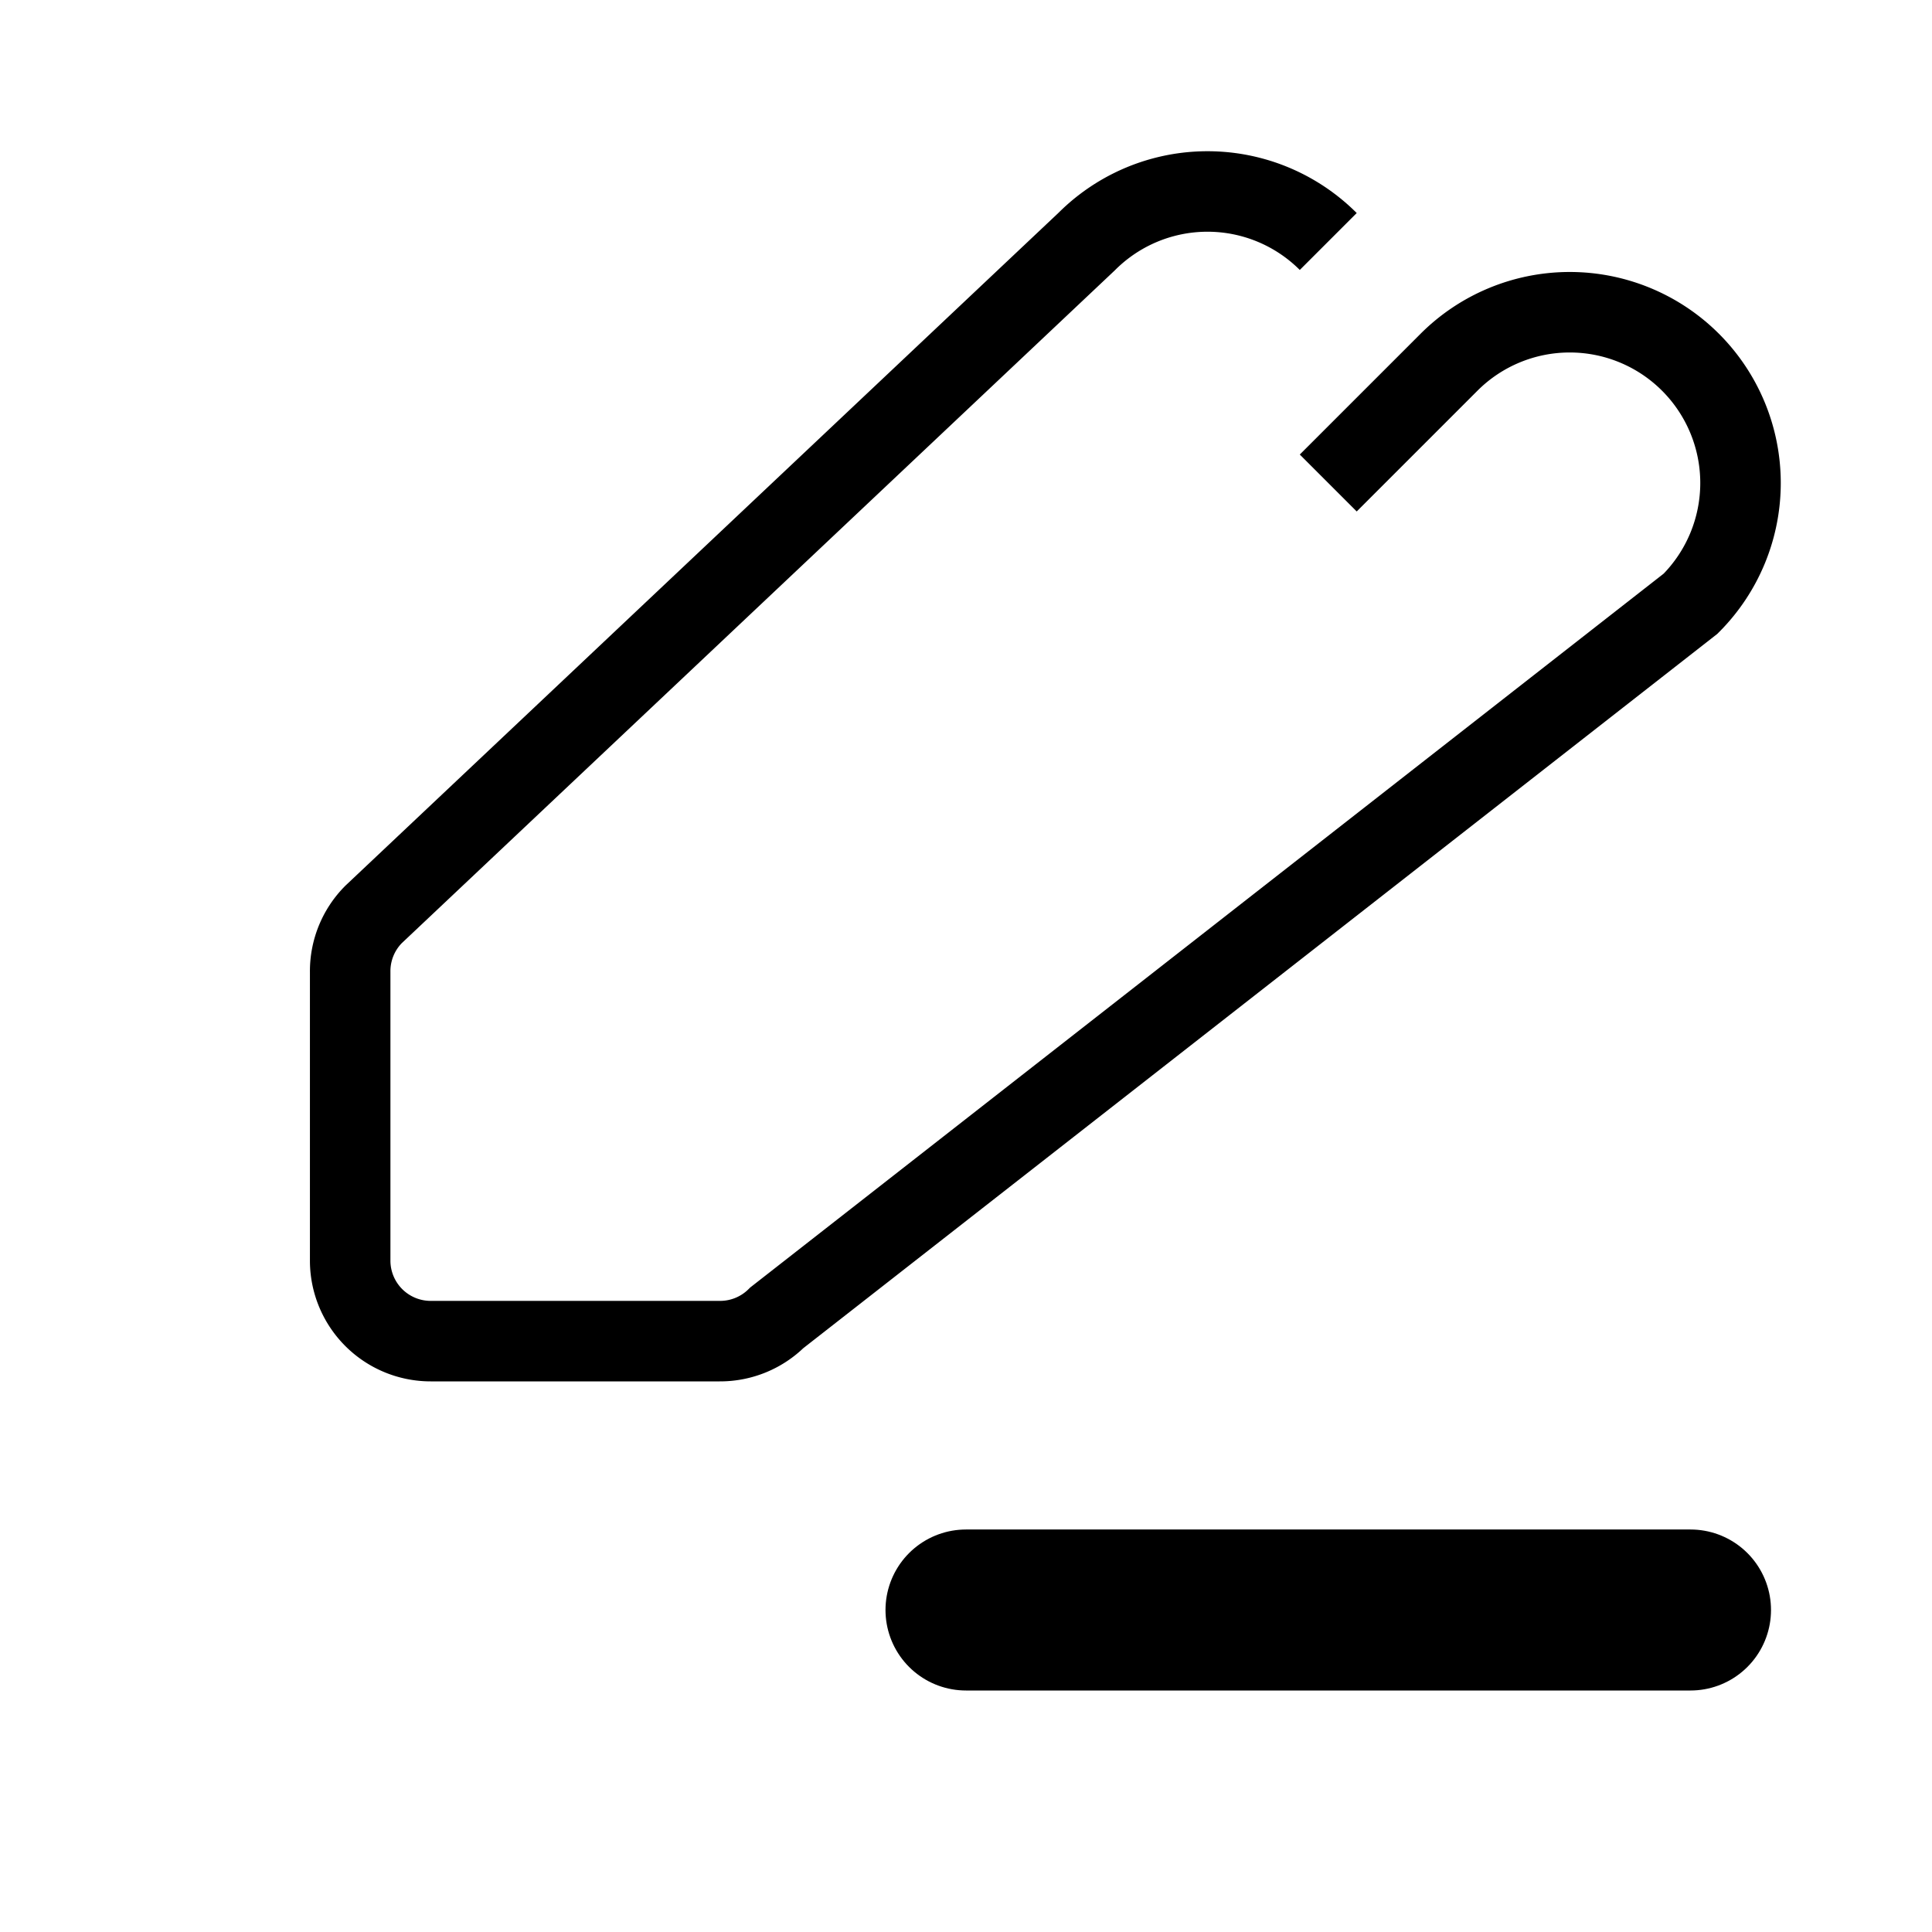 <svg fill="none" stroke="currentColor" viewBox="0 0 24 24"
     xmlns="http://www.w3.org/2000/svg">
    <path stroke-linecap="round" stroke-linejoin="round" stroke-width="2" d="M12 20h9"></path>
    <path
        d="M16.5 3a2.121 2.121 0 0 0-3 0L4.64 11.36a1 1 0 0 0-.29.71v3.59a1 1 0 0 0 1 1h3.59a1 1 0 0 0 .71-.29L21 7.5a2.121 2.121 0 0 0-3-3l-1.5 1.5">
    </path>
</svg>
